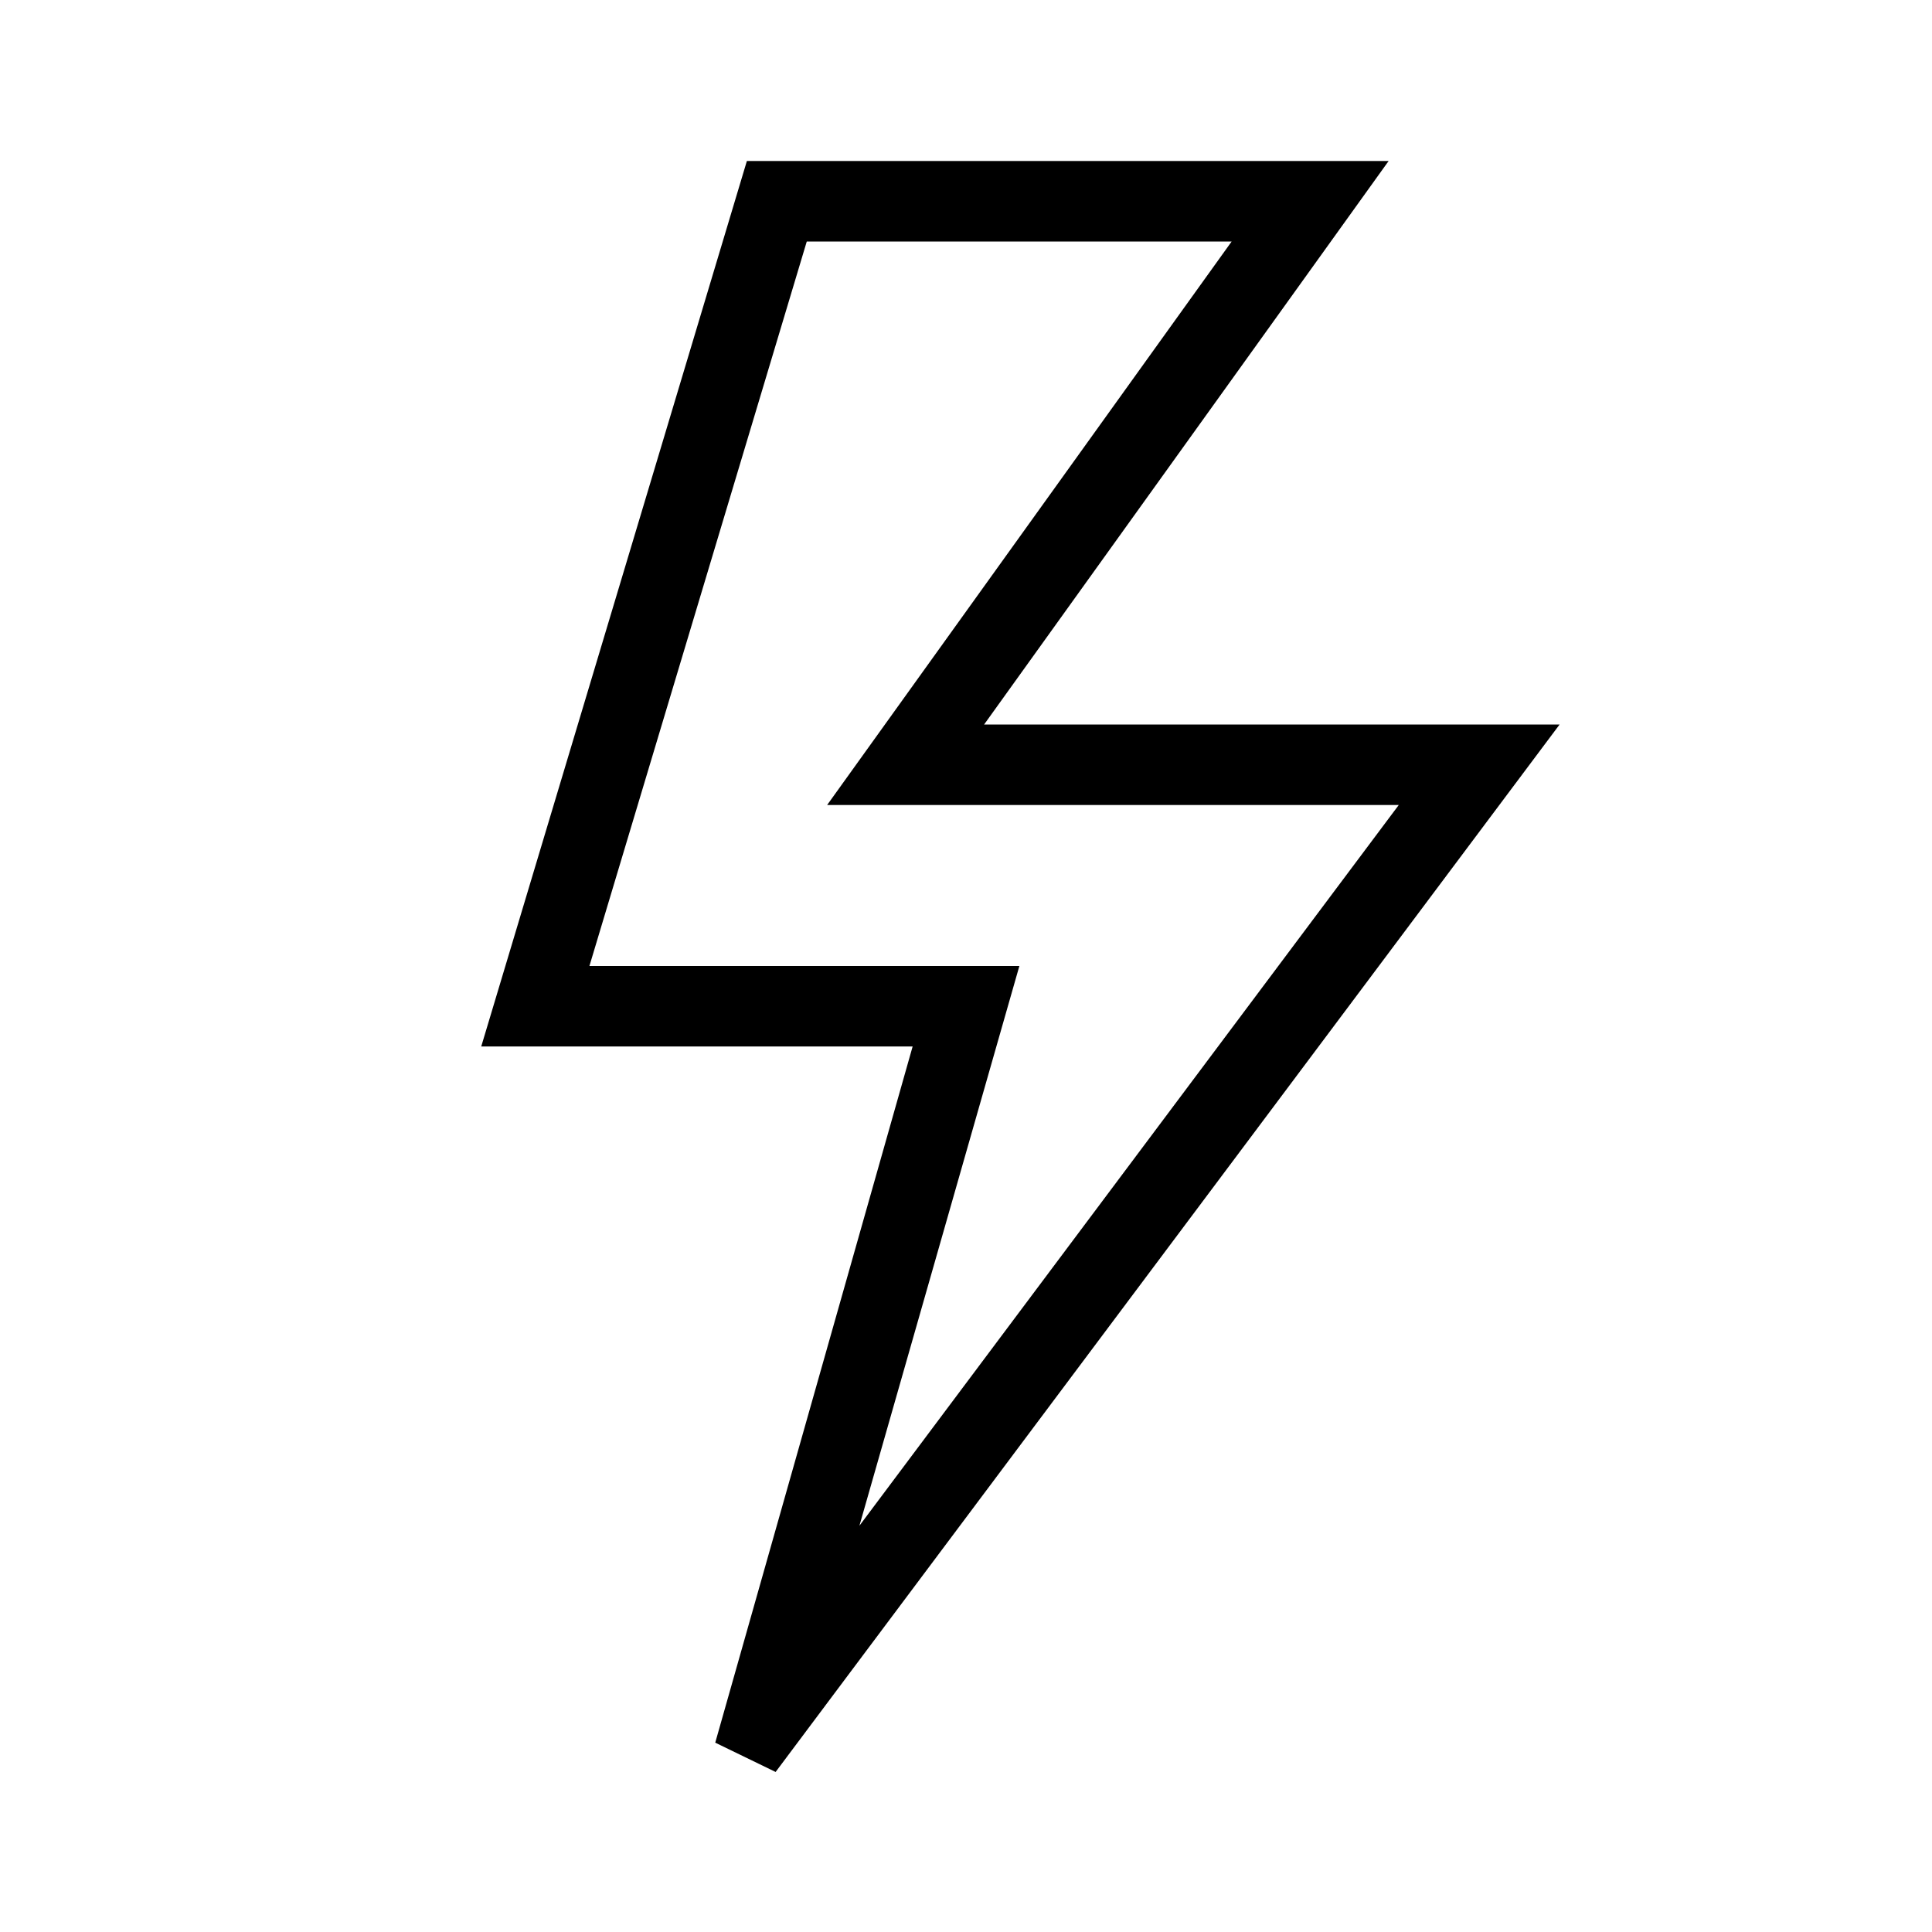 <svg id="icons" xmlns="http://www.w3.org/2000/svg" viewBox="0 0 24 24"><path d="M12.225 9l5.025-7H9.278l-3.3 11h5.359l-2.452 8.648.75.364L19.374 9zm.438 3H7.322l2.7-9H15.3l-5.025 7h7.101l-6.7 8.953z"/></svg>